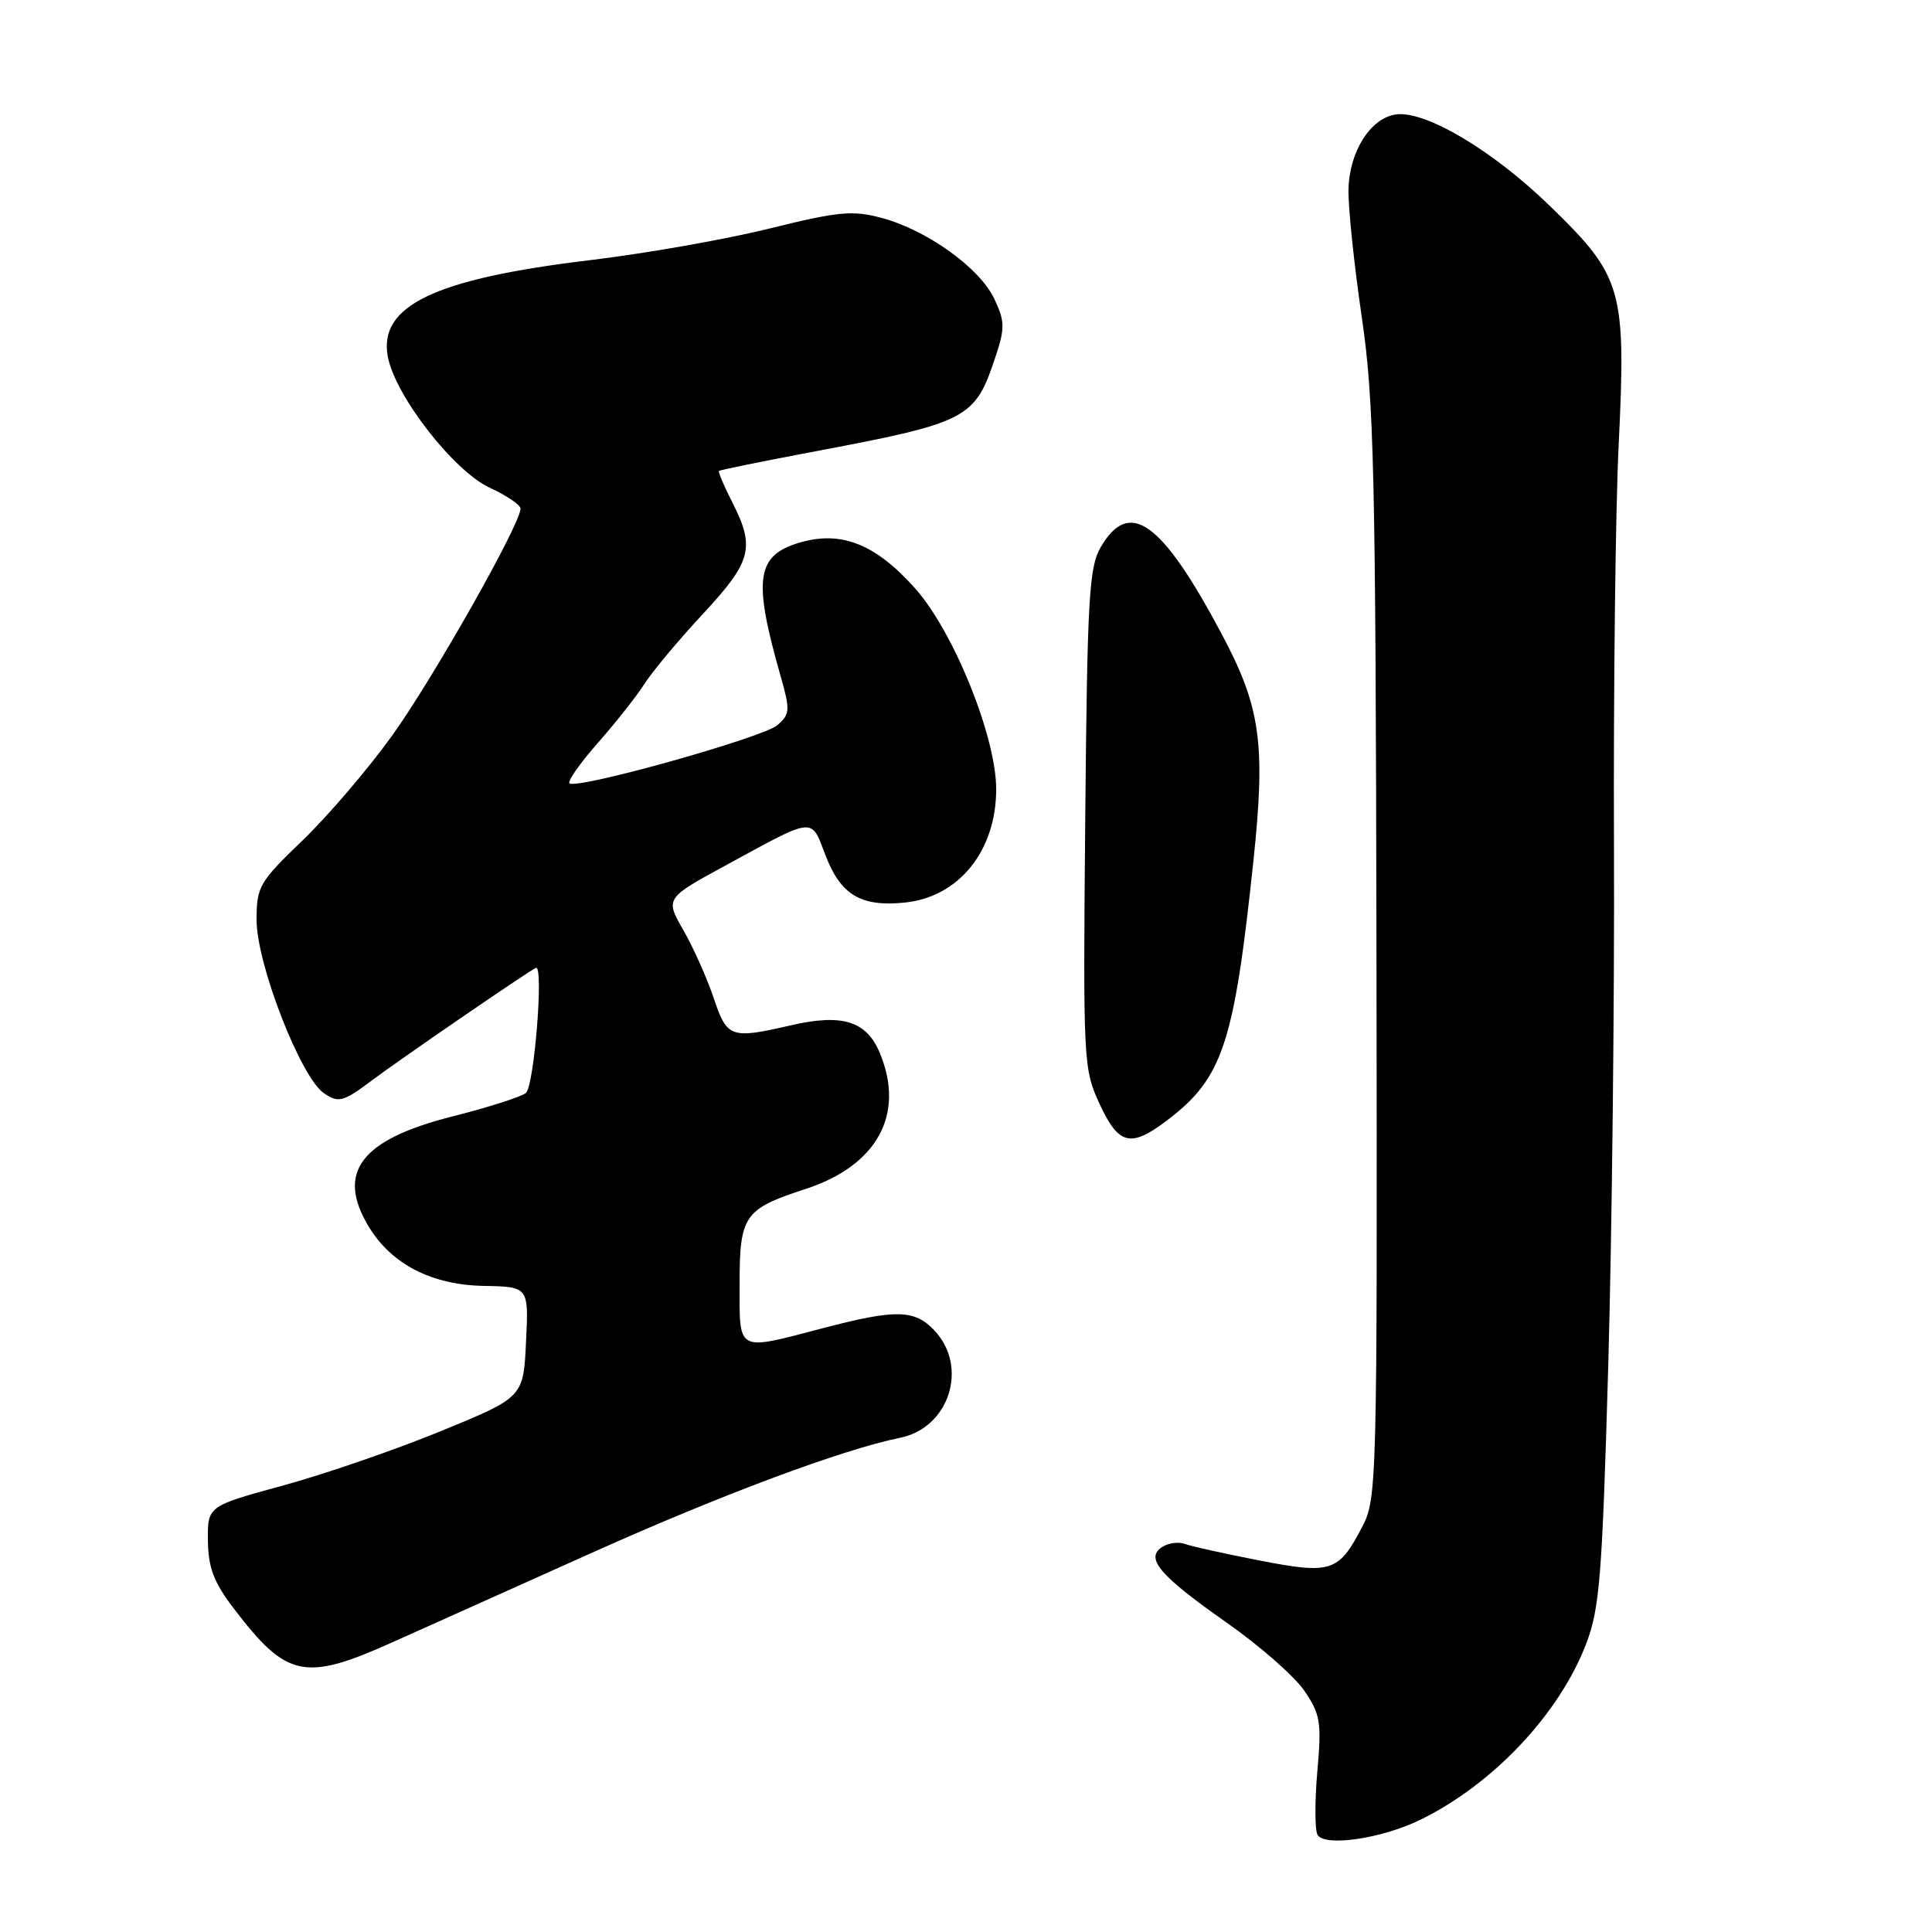 <?xml version="1.0" encoding="UTF-8" standalone="no"?>
<!DOCTYPE svg PUBLIC "-//W3C//DTD SVG 1.1//EN" "http://www.w3.org/Graphics/SVG/1.1/DTD/svg11.dtd" >
<svg xmlns="http://www.w3.org/2000/svg" xmlns:xlink="http://www.w3.org/1999/xlink" version="1.1" viewBox="0 0 256 256">
 <g >
 <path fill="currentColor"
d=" M 188.16 241.15 C 197.81 236.45 206.62 227.11 210.18 217.80 C 211.97 213.11 212.30 208.86 213.10 181.00 C 213.59 163.68 213.94 132.62 213.86 112.00 C 213.78 91.38 214.06 67.53 214.48 59.00 C 215.48 38.32 215.00 36.64 205.42 27.34 C 197.80 19.92 188.82 14.59 184.93 15.17 C 181.57 15.67 178.77 20.13 178.68 25.15 C 178.64 27.54 179.43 35.12 180.44 42.00 C 182.07 53.15 182.28 62.27 182.39 126.50 C 182.50 197.39 182.47 198.56 180.44 202.43 C 177.36 208.31 176.37 208.62 166.83 206.76 C 162.25 205.87 157.82 204.89 157.00 204.58 C 156.18 204.27 154.82 204.45 154.00 204.98 C 151.68 206.47 153.65 208.77 162.57 215.03 C 166.91 218.07 171.52 222.12 172.83 224.03 C 174.97 227.17 175.13 228.19 174.55 234.77 C 174.20 238.78 174.22 242.54 174.59 243.14 C 175.57 244.73 183.07 243.63 188.16 241.15 Z  M 52.00 217.61 C 56.12 215.76 68.05 210.41 78.50 205.72 C 95.59 198.05 111.65 192.06 119.28 190.51 C 125.78 189.19 128.36 181.14 123.83 176.31 C 121.19 173.50 118.72 173.45 109.00 176.00 C 97.50 179.01 98.00 179.28 98.00 170.15 C 98.00 161.06 98.59 160.20 106.70 157.56 C 116.25 154.46 119.97 147.64 116.57 139.50 C 114.80 135.28 111.60 134.29 104.79 135.86 C 96.82 137.70 96.34 137.53 94.57 132.25 C 93.69 129.64 91.89 125.59 90.56 123.27 C 88.13 119.03 88.13 119.03 96.32 114.58 C 108.07 108.18 107.44 108.24 109.37 113.30 C 111.38 118.57 114.05 120.18 119.84 119.60 C 127.04 118.89 132.00 112.76 132.00 104.57 C 132.00 97.62 126.35 83.65 121.22 77.92 C 115.96 72.04 111.41 70.26 105.88 71.92 C 100.21 73.62 99.77 76.74 103.41 89.50 C 104.72 94.11 104.69 94.62 103.02 96.08 C 101.11 97.74 76.34 104.67 75.46 103.79 C 75.17 103.51 76.89 101.08 79.26 98.39 C 81.63 95.70 84.40 92.19 85.42 90.58 C 86.44 88.98 89.91 84.82 93.13 81.36 C 99.61 74.39 100.09 72.56 97.02 66.53 C 95.92 64.39 95.14 62.53 95.27 62.40 C 95.39 62.28 100.67 61.20 107.00 60.00 C 128.49 55.95 129.16 55.60 131.97 47.09 C 133.17 43.45 133.14 42.52 131.73 39.56 C 129.78 35.47 122.81 30.48 116.81 28.87 C 112.96 27.84 111.11 28.02 101.96 30.28 C 96.21 31.71 85.52 33.59 78.20 34.47 C 57.58 36.94 50.12 40.51 51.39 47.27 C 52.36 52.44 60.14 62.44 64.90 64.63 C 67.13 65.66 68.96 66.90 68.97 67.39 C 69.03 69.34 57.36 89.96 51.94 97.50 C 48.77 101.90 43.44 108.14 40.09 111.36 C 34.33 116.90 34.00 117.48 34.00 121.92 C 34.00 127.75 39.88 142.84 42.94 144.87 C 44.89 146.17 45.46 146.02 49.29 143.15 C 53.05 140.33 69.72 128.89 71.00 128.25 C 72.08 127.70 70.79 143.93 69.68 144.83 C 69.03 145.35 64.67 146.74 60.00 147.92 C 47.76 151.00 44.48 155.35 48.90 162.60 C 51.91 167.54 57.24 170.27 64.13 170.39 C 70.06 170.50 70.06 170.50 69.70 177.82 C 69.35 185.15 69.35 185.15 58.42 189.63 C 52.42 192.09 43.00 195.34 37.50 196.84 C 27.50 199.57 27.50 199.57 27.55 204.14 C 27.60 207.74 28.32 209.66 30.96 213.11 C 37.99 222.34 40.34 222.84 52.00 217.61 Z  M 154.69 148.42 C 162.02 142.84 163.51 138.34 166.07 114.20 C 167.73 98.59 167.05 93.70 161.87 83.99 C 153.91 69.04 149.65 65.99 145.85 72.50 C 144.30 75.16 144.07 79.25 143.80 108.50 C 143.51 140.69 143.55 141.62 145.69 146.25 C 148.23 151.75 149.82 152.13 154.69 148.42 Z "/>
</g>
</svg>